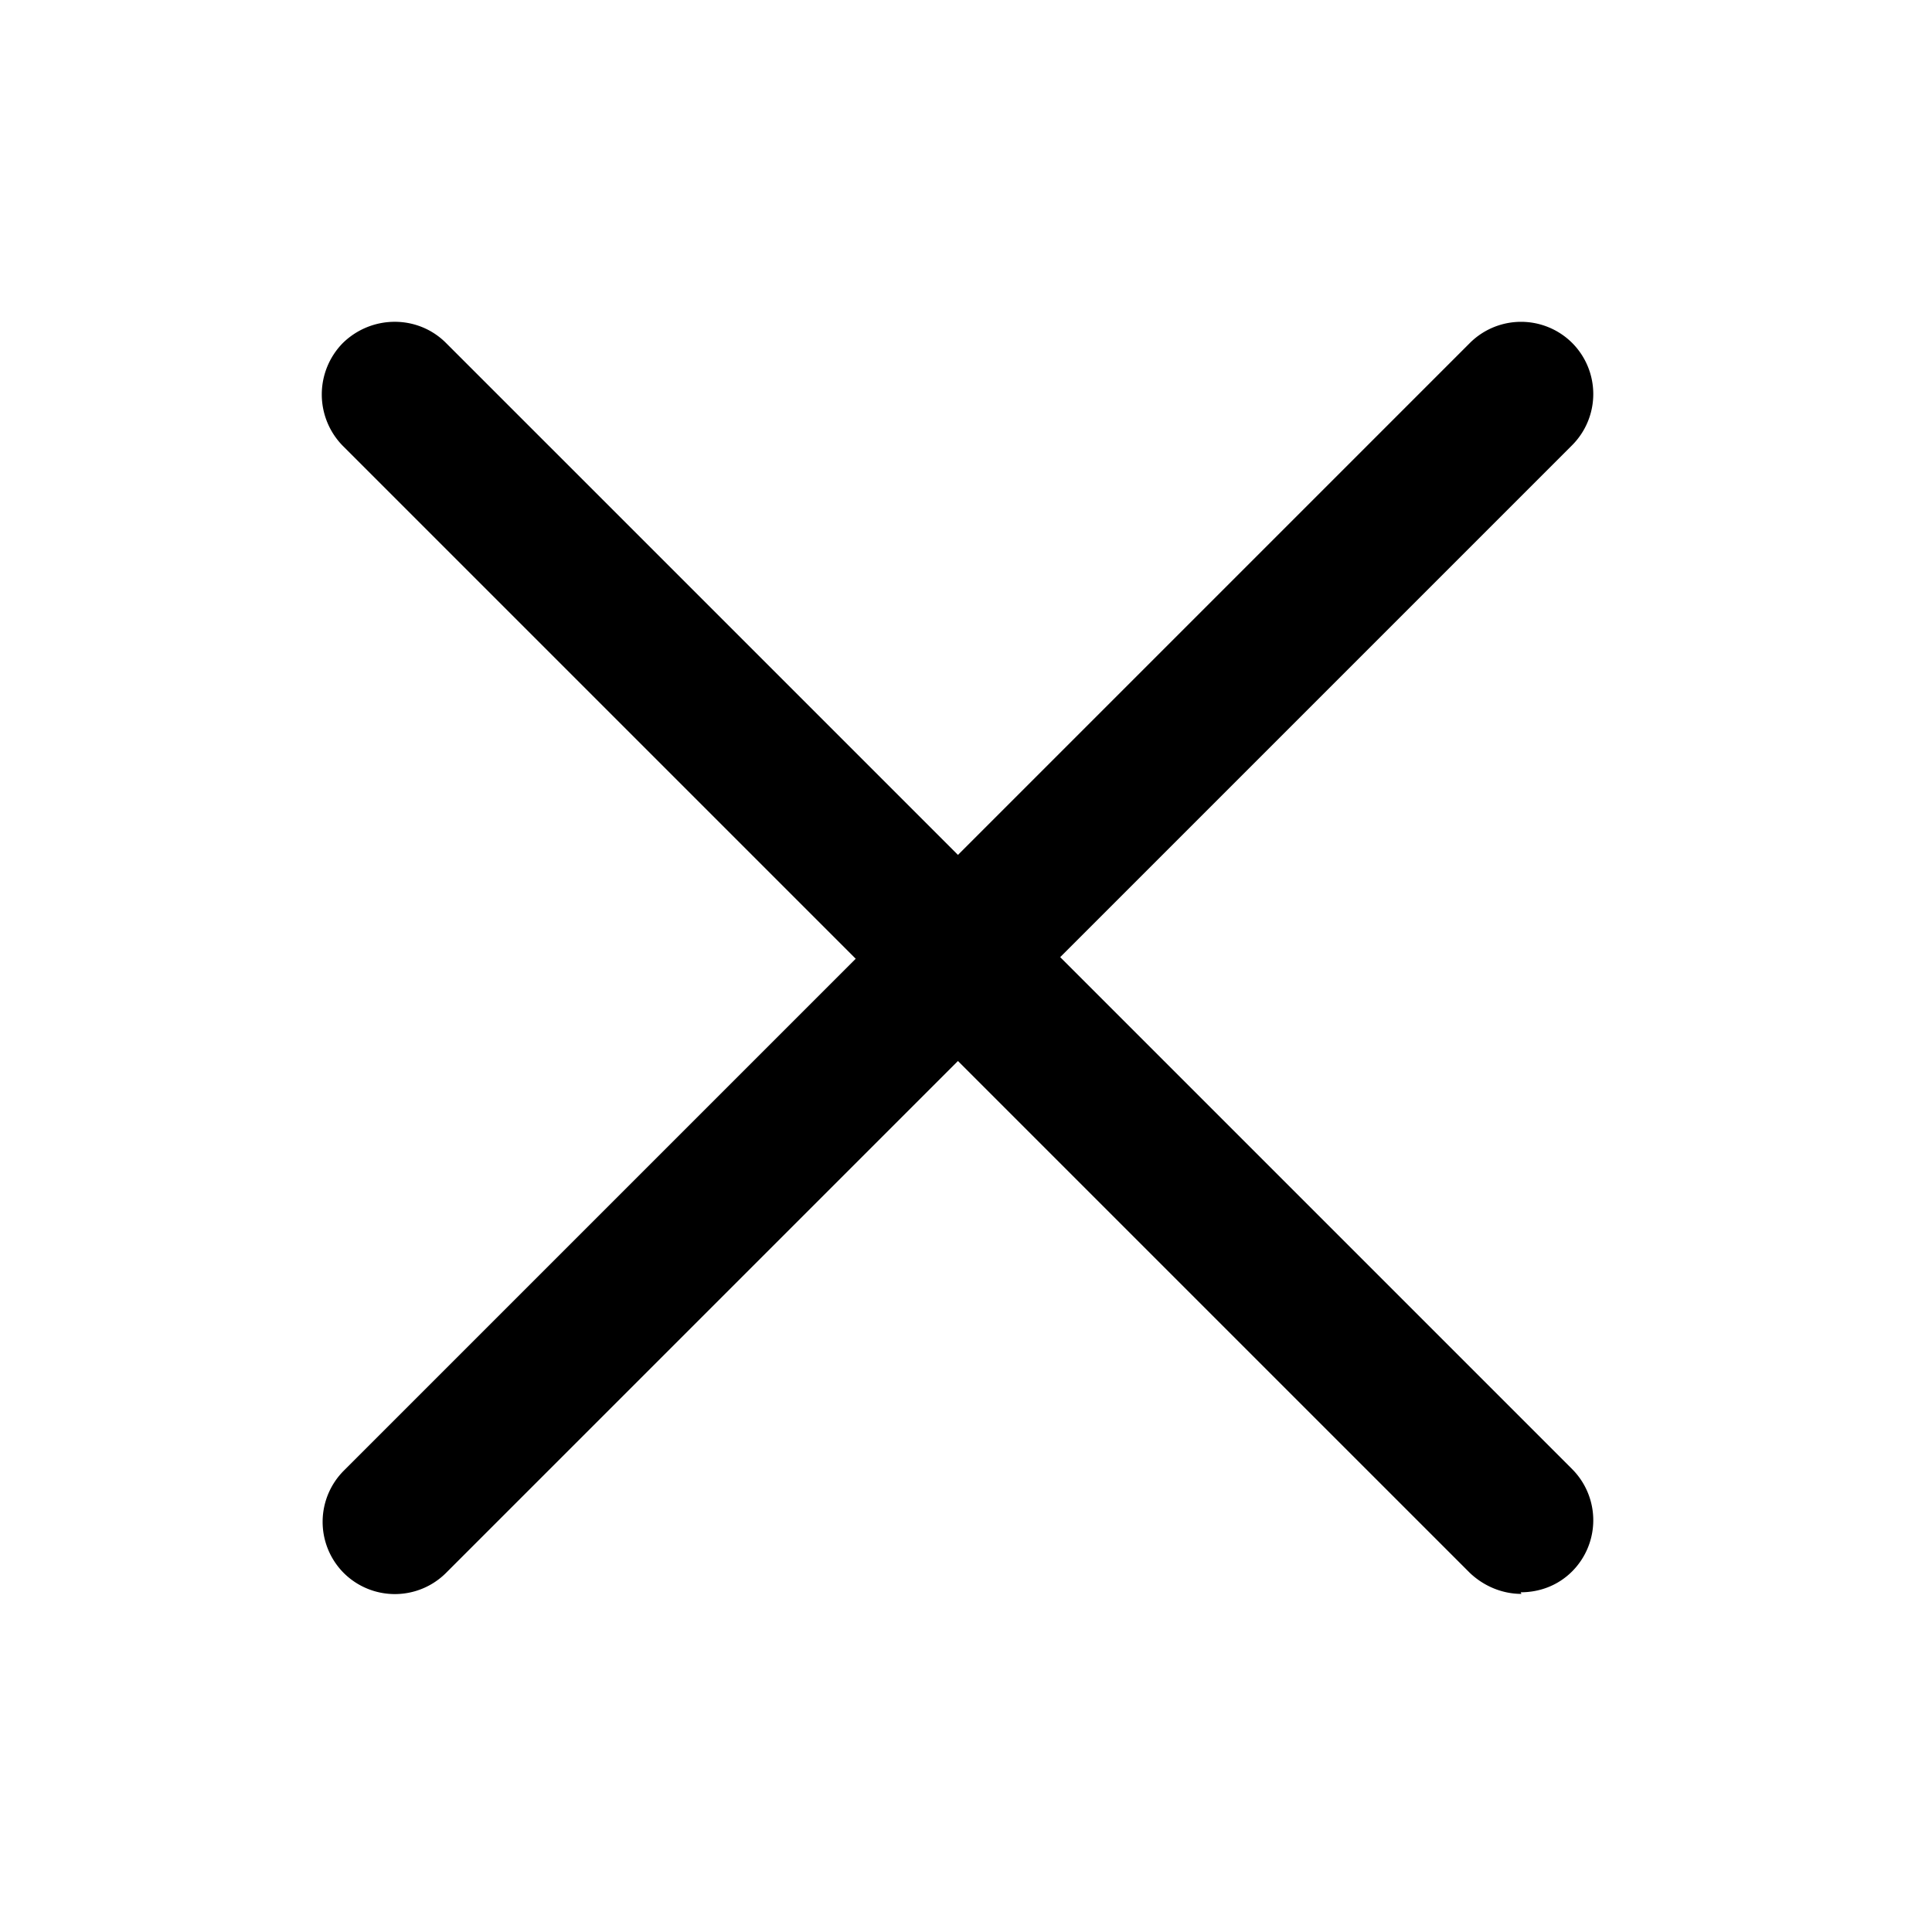 <svg xmlns="http://www.w3.org/2000/svg" width="24" height="24" fill="currentColor" viewBox="0 0 24 24">
  <path d="M18.9 19.8c-.23 0-.46-.09-.64-.26l-6.36-6.36-6.36 6.36a.9.9 0 0 1-1.27 0 .9.9 0 0 1 0-1.27l6.36-6.36-6.37-6.37a.911.911 0 0 1 0-1.28c.36-.35.93-.35 1.28 0l6.36 6.36 6.36-6.36a.9.9 0 0 1 1.27 0 .9.9 0 0 1 0 1.27l-6.36 6.36 6.36 6.36a.9.9 0 0 1 0 1.27c-.18.18-.41.26-.64.26l.01.02Z"/>
</svg>

